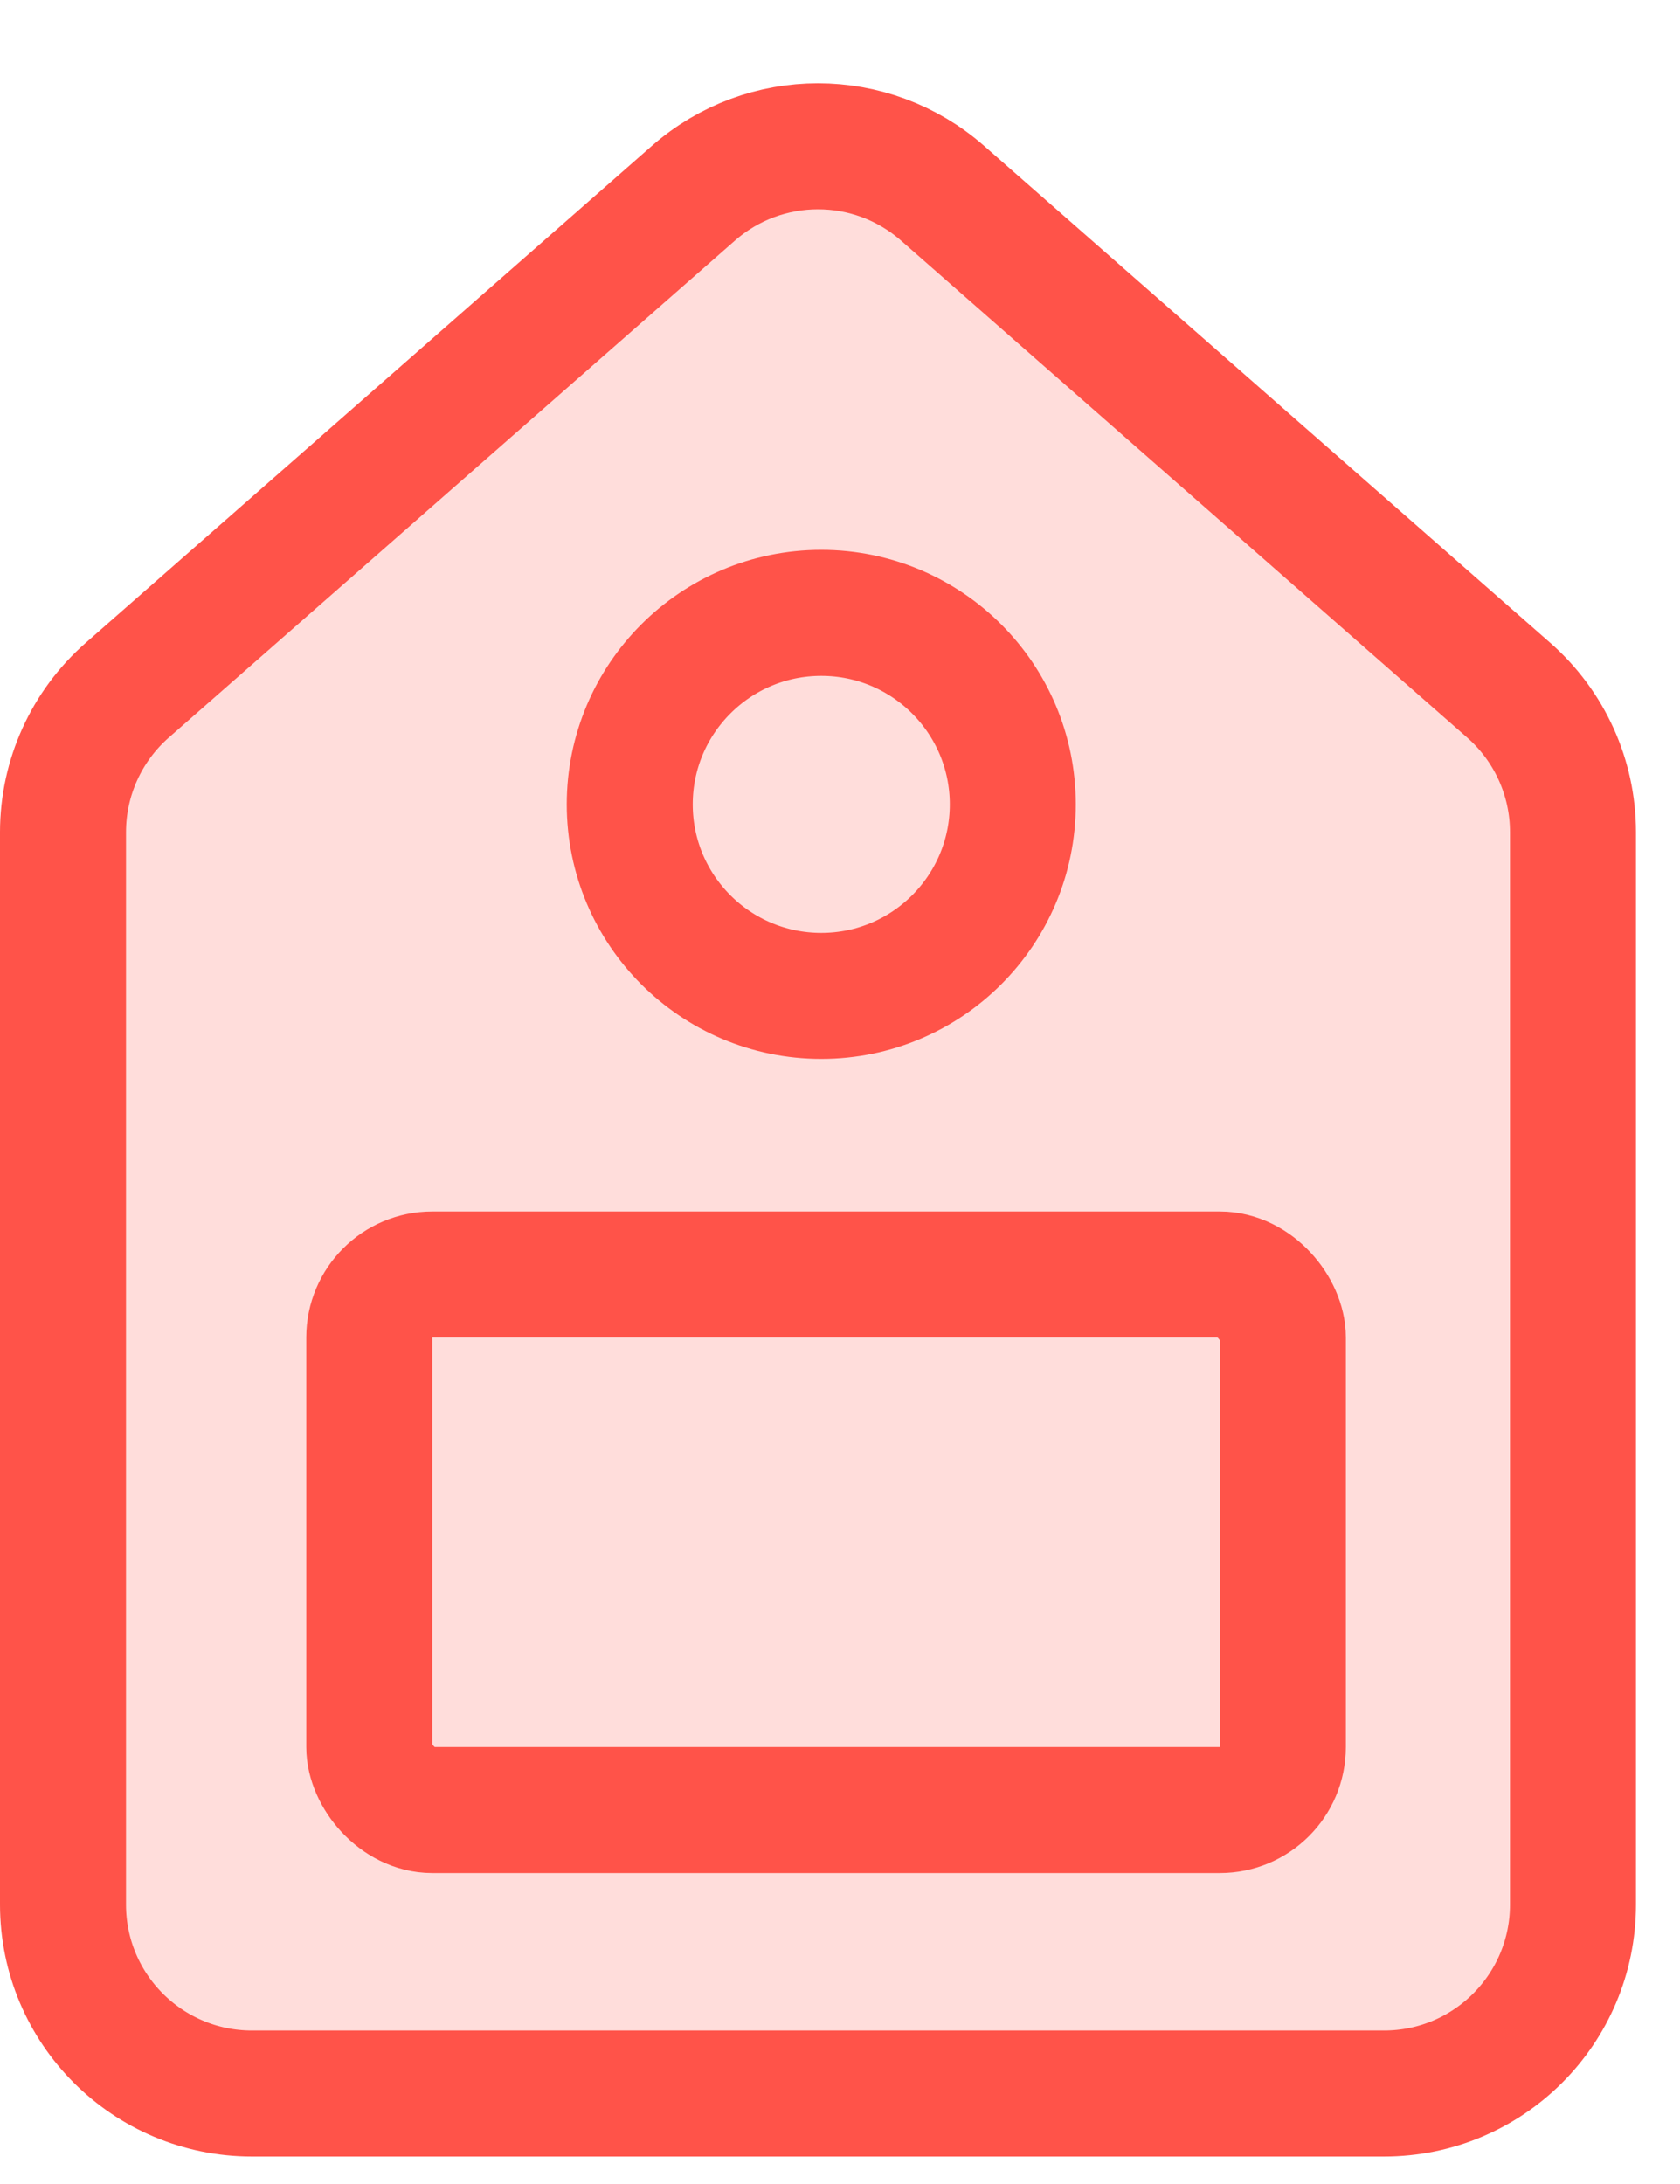 <svg width="20" height="26" viewBox="0 0 20 26" fill="none" xmlns="http://www.w3.org/2000/svg">
    <path d="M0.75 9.907C0.75 9.259 1.029 8.643 1.516 8.216L8.254 2.301C9.103 1.555 10.373 1.555 11.222 2.301L17.96 8.216C18.447 8.643 18.726 9.259 18.726 9.906V22.673C18.726 23.916 17.719 24.923 16.476 24.923H3C1.757 24.923 0.75 23.916 0.75 22.673V9.907Z" fill="#FFDDDB" stroke="#FF5349" stroke-width="1.5"/>
    <rect x="4.396" y="15.172" width="10.876" height="6.376" rx="0.75" fill="#FFDDDB" stroke="#FF5349" stroke-width="1.5"/>
    <circle cx="9.777" cy="9.576" r="2.28" fill="#FFDDDB" stroke="#FF5349" stroke-width="1.5"/>
</svg>
